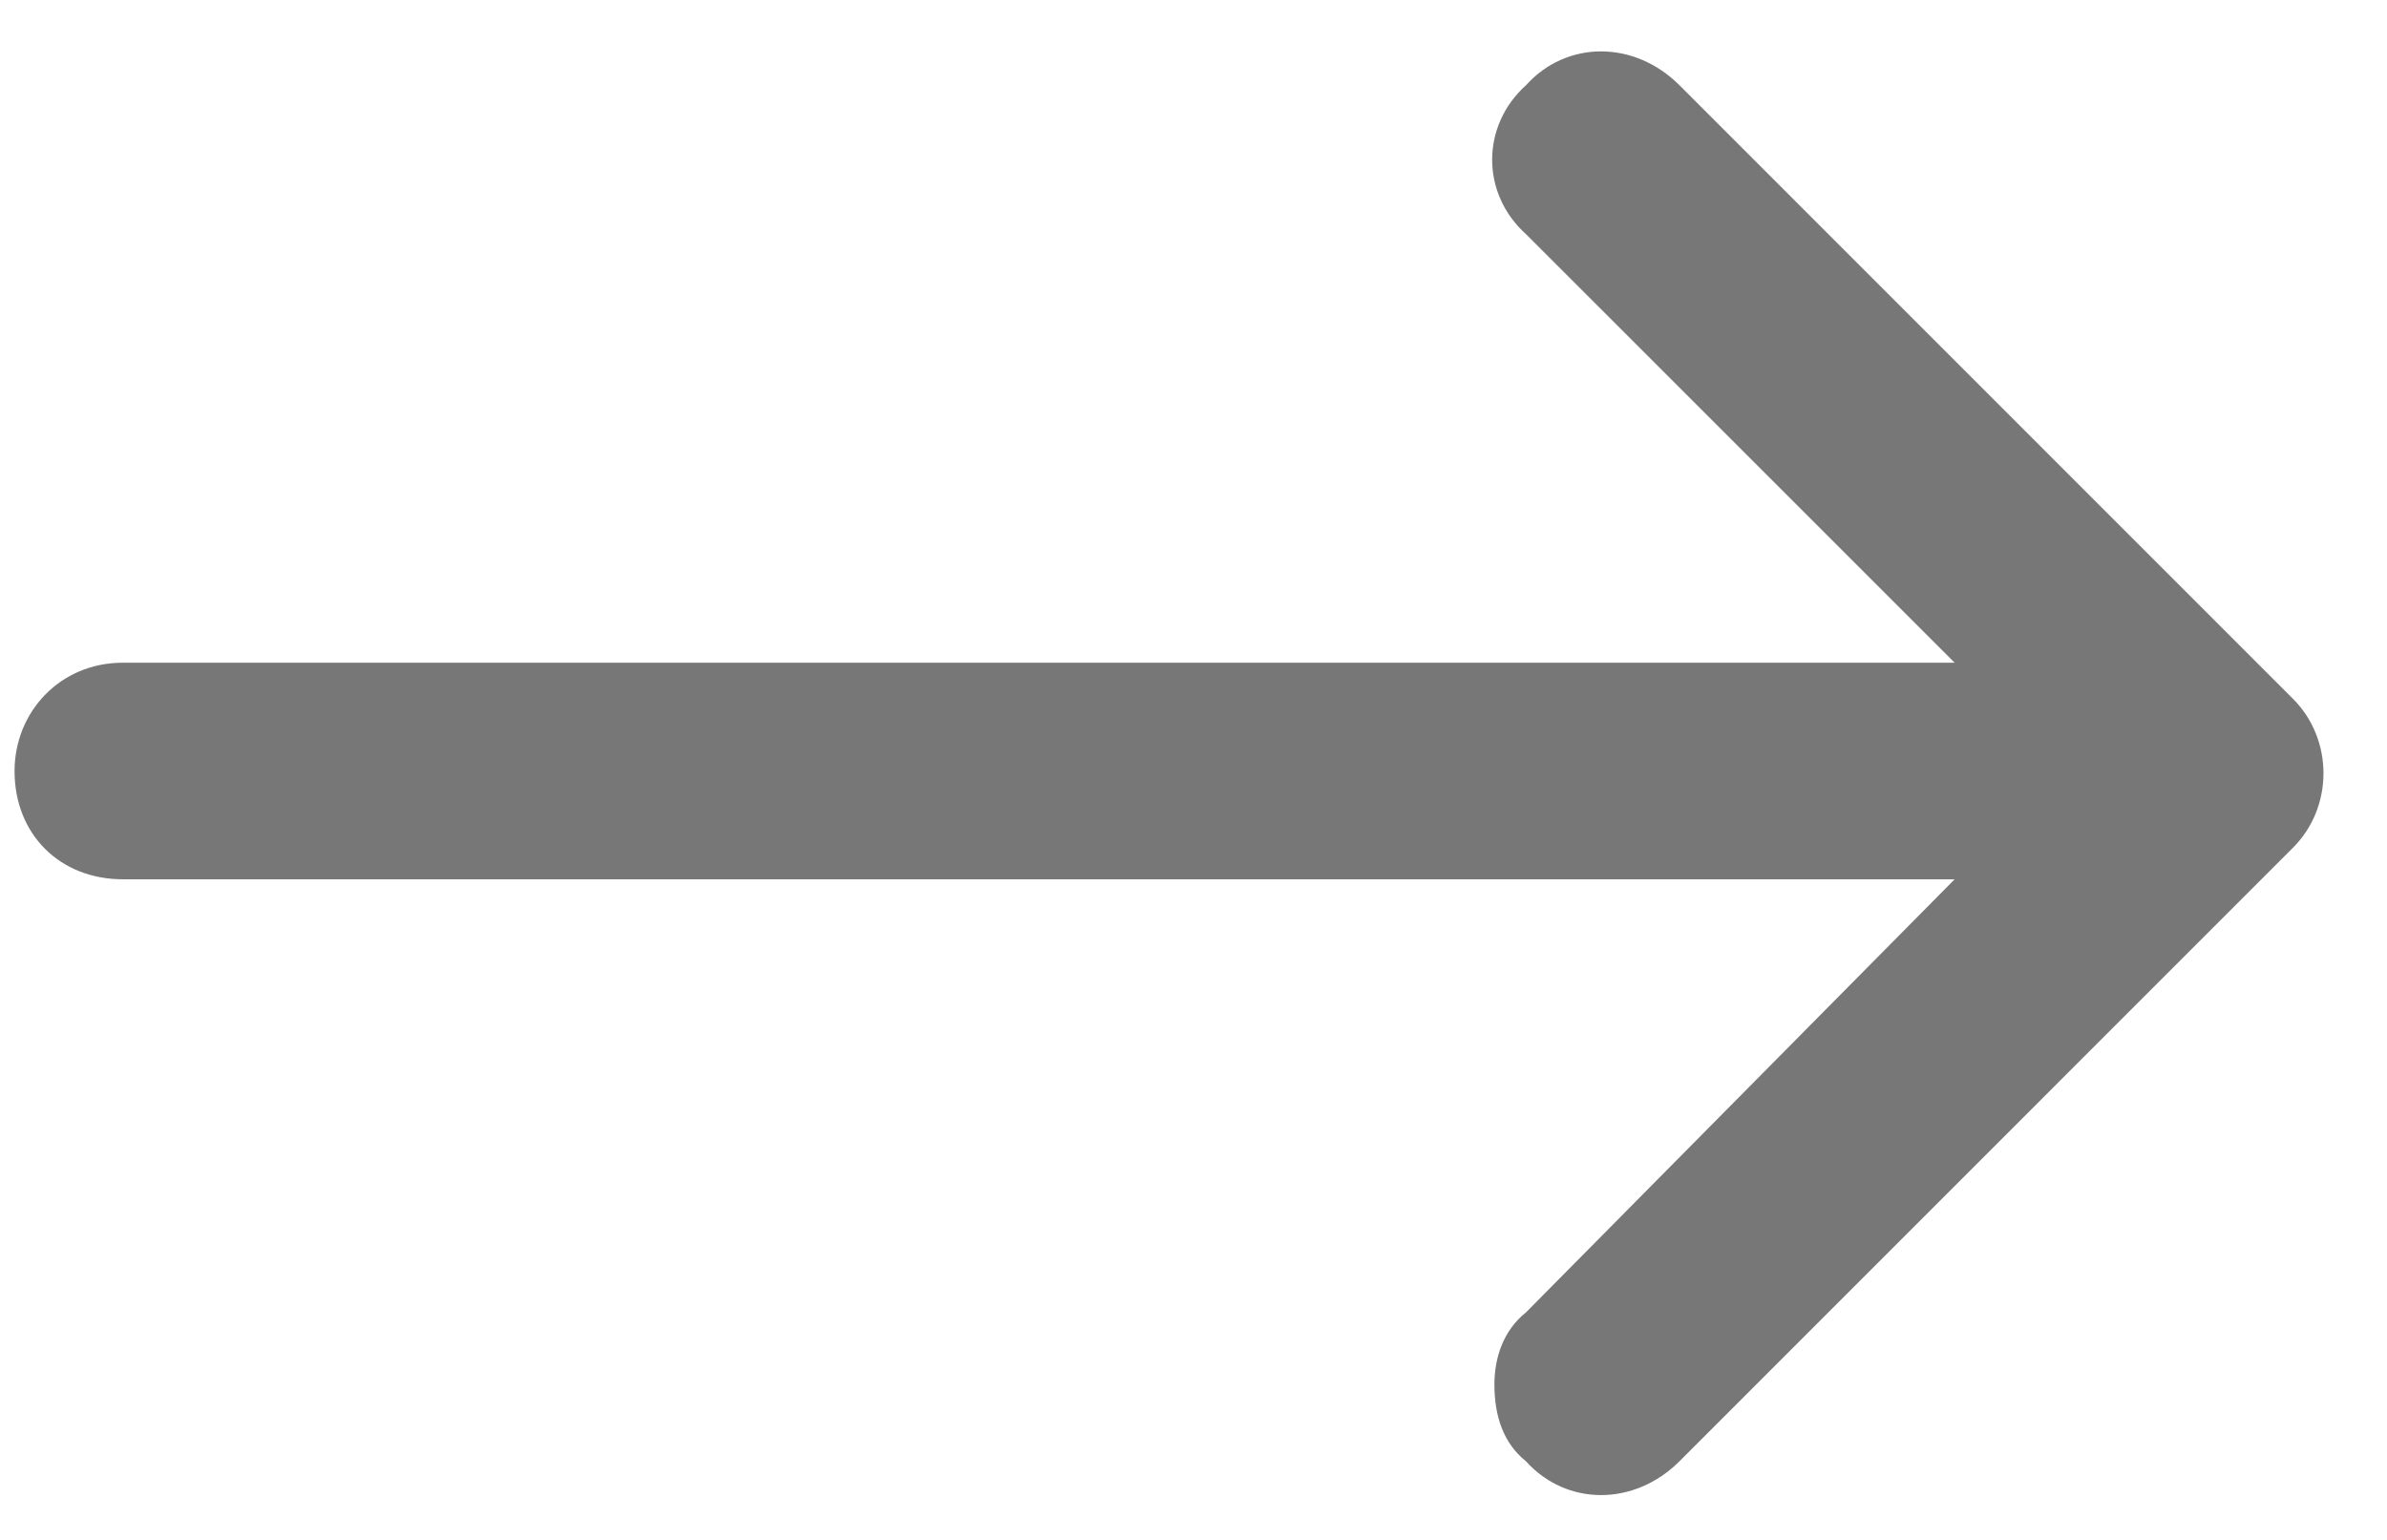 <svg width="31" height="20" viewBox="0 0 31 20" fill="none" xmlns="http://www.w3.org/2000/svg">
<path d="M19.818 18.979C19.525 18.744 19.408 18.393 19.408 17.982C19.408 17.631 19.525 17.279 19.818 17.045L25.385 11.42H1.596C0.775 11.42 0.189 10.834 0.189 10.014C0.189 9.252 0.775 8.607 1.596 8.607H25.385L19.818 3.041C19.232 2.514 19.232 1.635 19.818 1.107C20.346 0.521 21.225 0.521 21.811 1.107L29.779 9.076C30.307 9.604 30.307 10.482 29.779 11.01L21.811 18.979C21.225 19.564 20.346 19.564 19.818 18.979Z" fill="#777777"/>
</svg>
